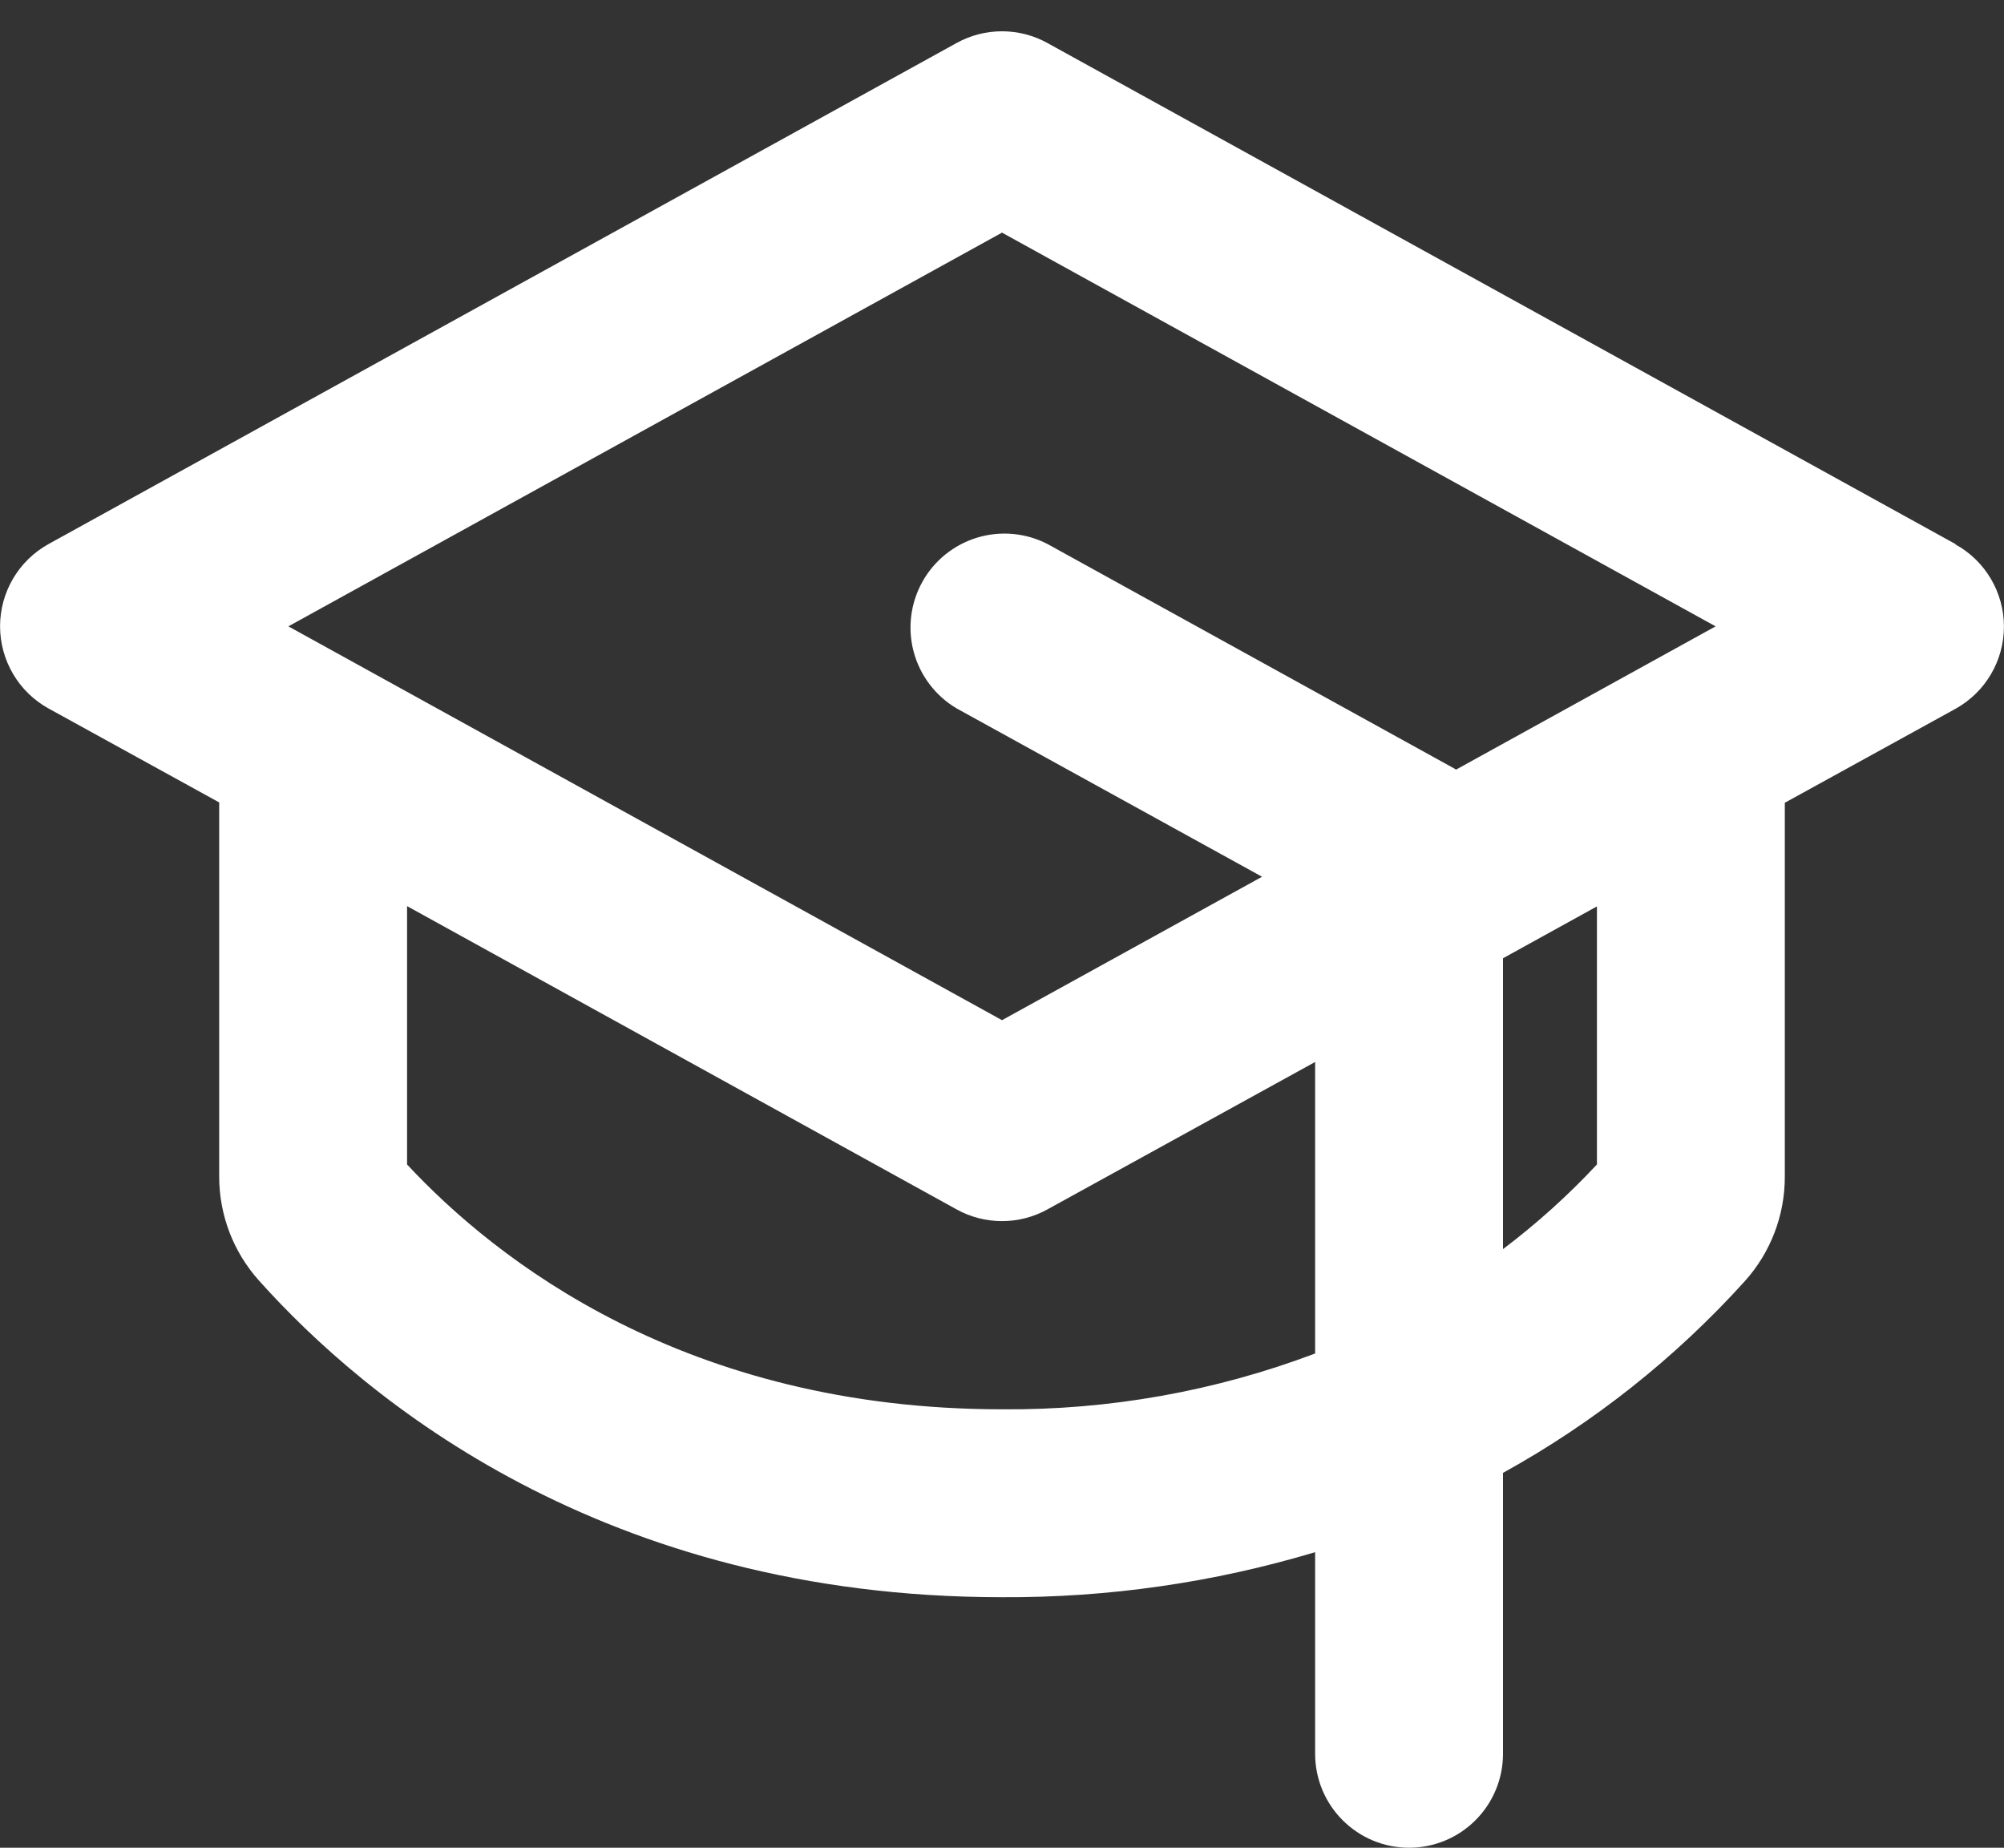 <svg width="64" height="59" viewBox="0 0 64 59" fill="none" xmlns="http://www.w3.org/2000/svg">
<rect x="0" y="0" width="64" height="59" fill="#333333" stroke="none"/>
<path d="M62.45 17.372L33.45 1.373C33.006 1.127 32.507 0.999 32 0.999C31.493 0.999 30.994 1.127 30.55 1.373L1.55 17.372C1.081 17.632 0.69 18.012 0.418 18.474C0.146 18.936 0.002 19.462 0.002 19.997C0.002 20.533 0.146 21.059 0.418 21.521C0.69 21.983 1.081 22.363 1.55 22.622L7 25.622V37.562C6.998 38.792 7.451 39.978 8.273 40.892C11.658 44.675 19.25 51 32 51C35.386 51.018 38.756 50.534 42 49.562V56C42 56.796 42.316 57.559 42.879 58.121C43.441 58.684 44.204 59 45 59C45.796 59 46.559 58.684 47.121 58.121C47.684 57.559 48 56.796 48 56V47.03C50.898 45.43 53.509 43.359 55.728 40.903C56.549 39.988 57.002 38.802 57 37.572V25.633L62.45 22.633C62.919 22.373 63.31 21.993 63.582 21.531C63.854 21.07 63.998 20.543 63.998 20.008C63.998 19.472 63.854 18.945 63.582 18.484C63.31 18.022 62.919 17.642 62.45 17.383V17.372ZM32 7.428L54.79 20L46.5 24.575C46.484 24.566 46.469 24.556 46.455 24.545L33.455 17.372C32.761 17.014 31.954 16.94 31.207 17.167C30.459 17.394 29.829 17.903 29.452 18.587C29.074 19.271 28.978 20.075 29.184 20.829C29.39 21.582 29.882 22.226 30.555 22.622L40.305 27.995L32 32.575L9.21 20L32 7.428ZM32 45C21.895 45 15.838 40.233 13 37.182V28.933L30.55 38.617C30.994 38.863 31.493 38.991 32 38.991C32.507 38.991 33.006 38.863 33.45 38.617L42 33.91V43.218C38.806 44.425 35.415 45.029 32 45ZM51 37.182C50.08 38.168 49.076 39.073 48 39.885V30.598L51 28.942V37.182Z" fill="white"/>
</svg>
